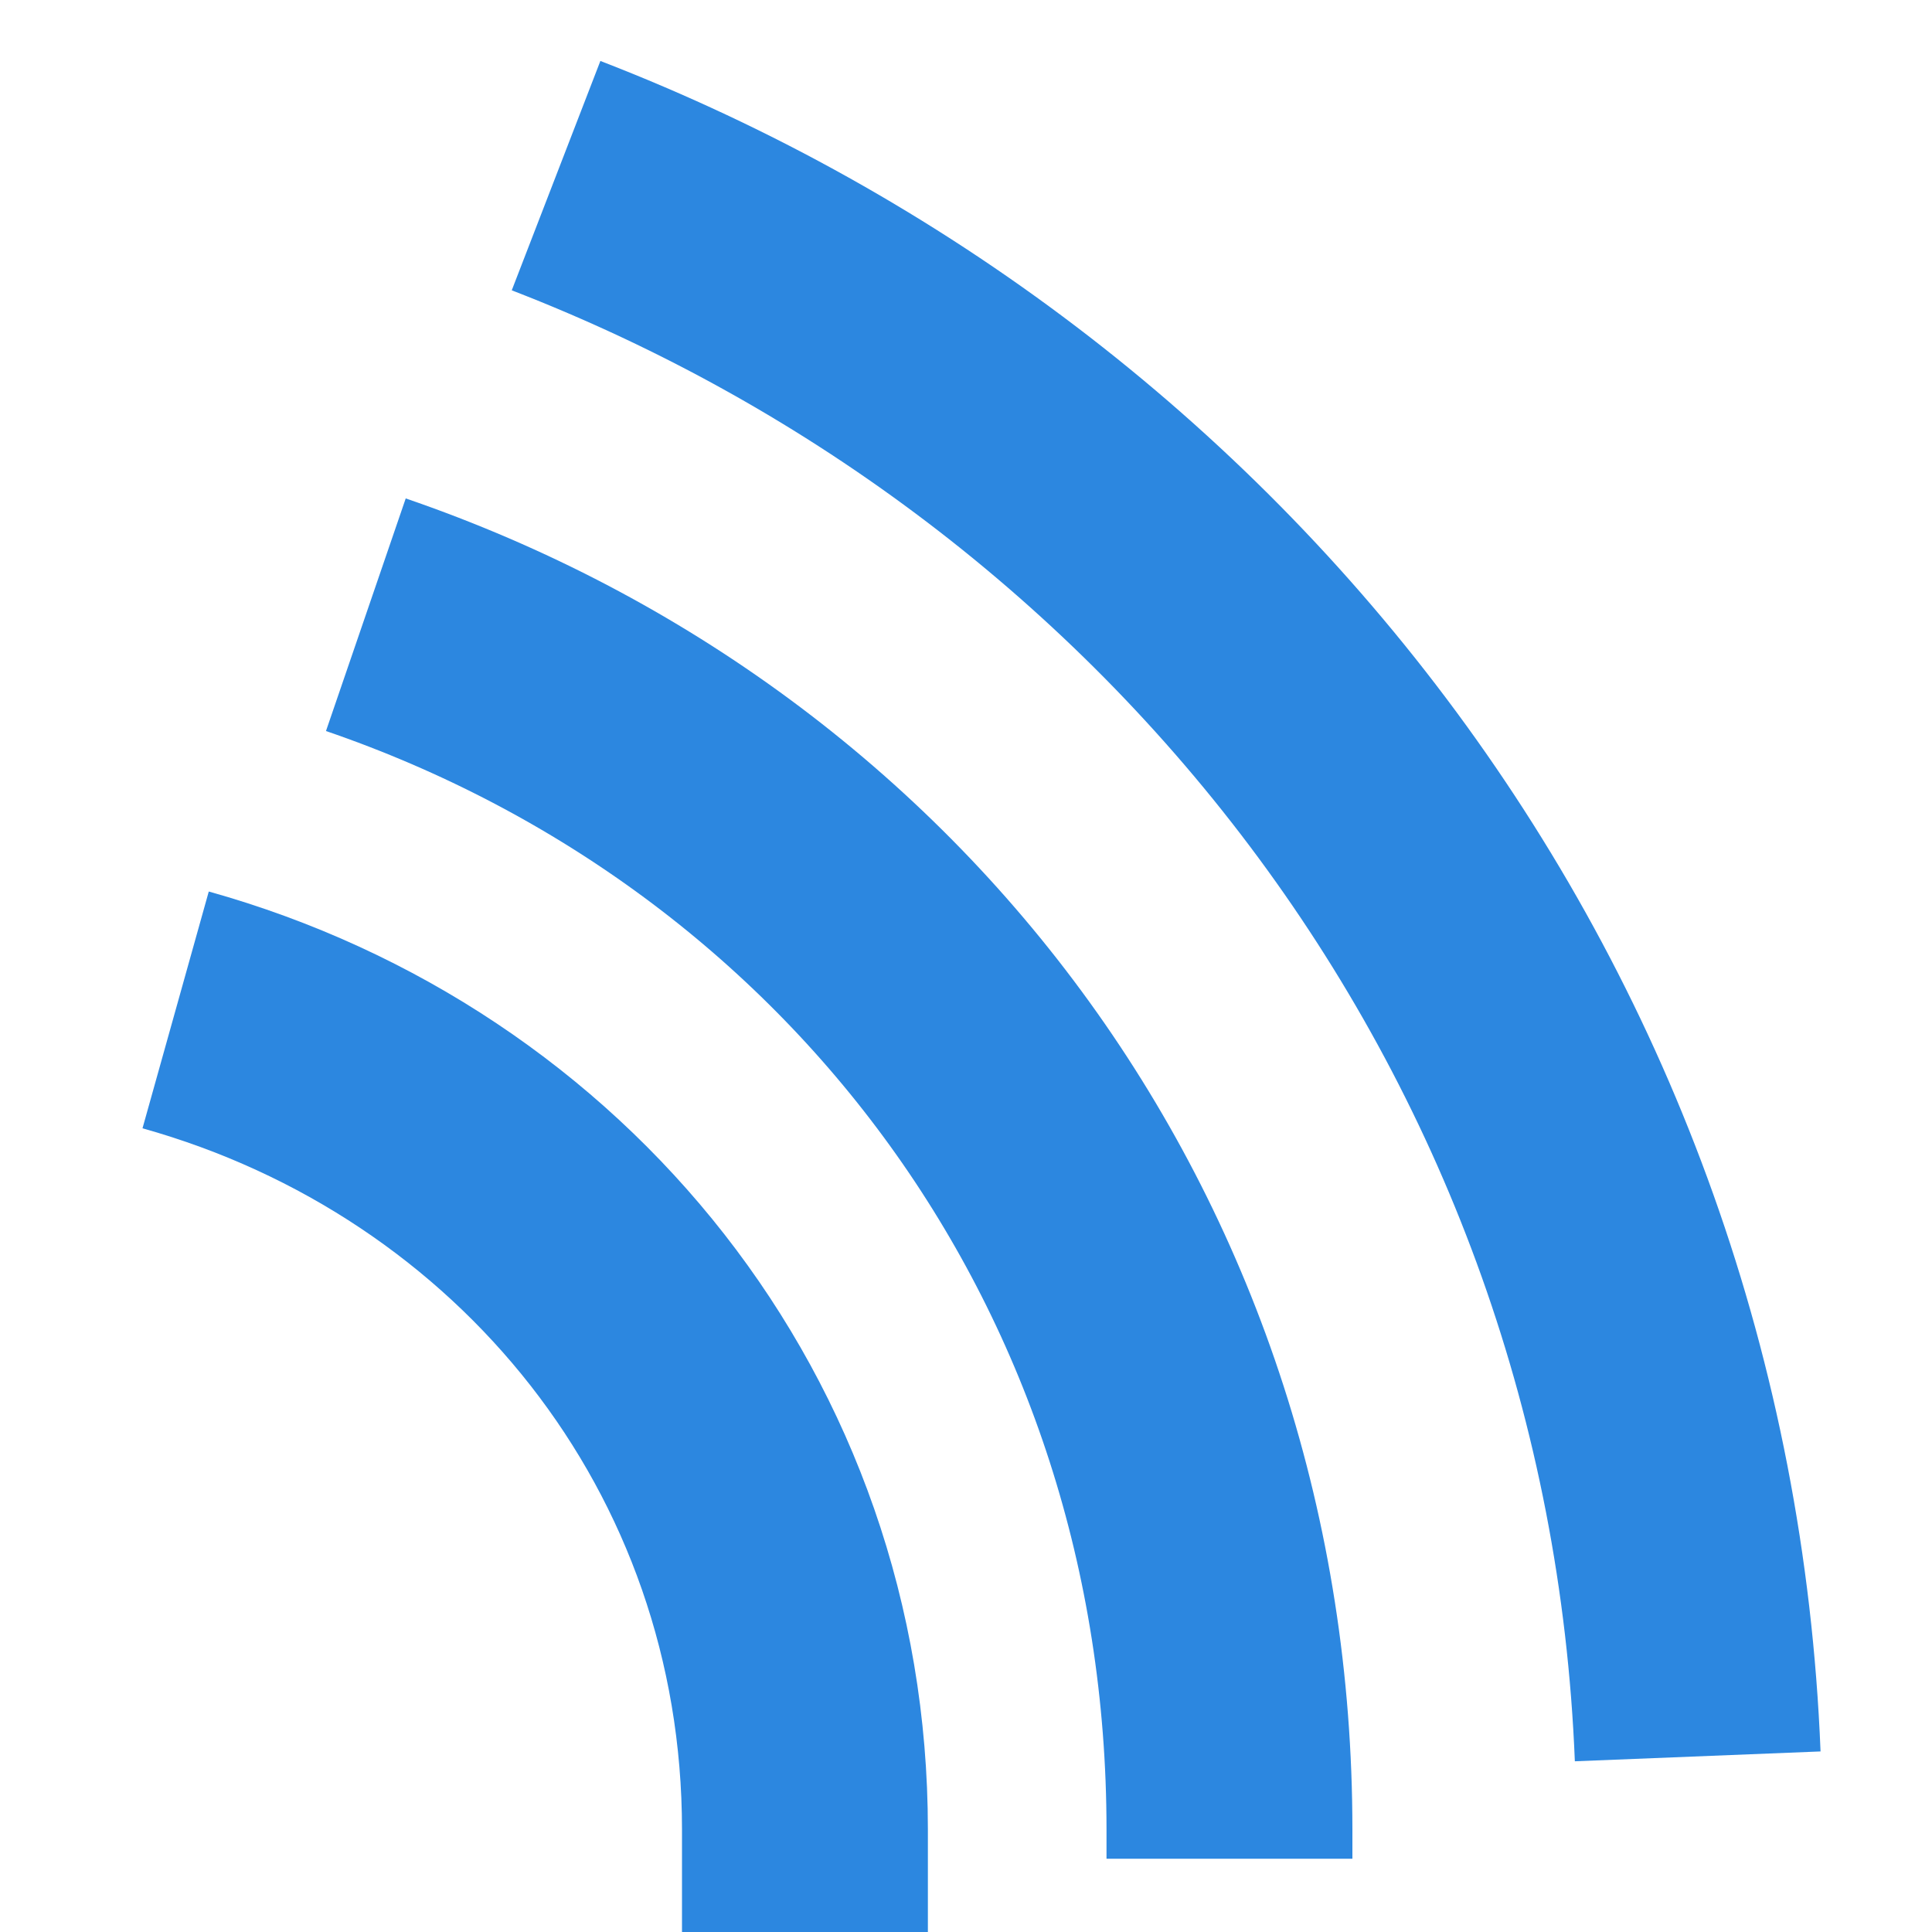 <svg width="11" height="11" viewBox="0 0 11 11" fill="none" xmlns="http://www.w3.org/2000/svg">
<path d="M1 5.75C3.083 6.333 4.583 8.167 4.583 10.417C4.583 10.583 4.583 10.833 4.583 11" stroke="#2C87E0" stroke-width="1.4" stroke-miterlimit="10"/>
<path d="M2.083 3.5C5 4.5 7 7.167 7 10.417C7 10.417 7 10.5 7 10.583" stroke="#2C87E0" stroke-width="1.4" stroke-miterlimit="10"/>
<path d="M3.166 1C6.833 2.417 9.499 5.833 9.666 10" stroke="#2C87E0" stroke-width="1.4" stroke-miterlimit="10"/>
</svg>
